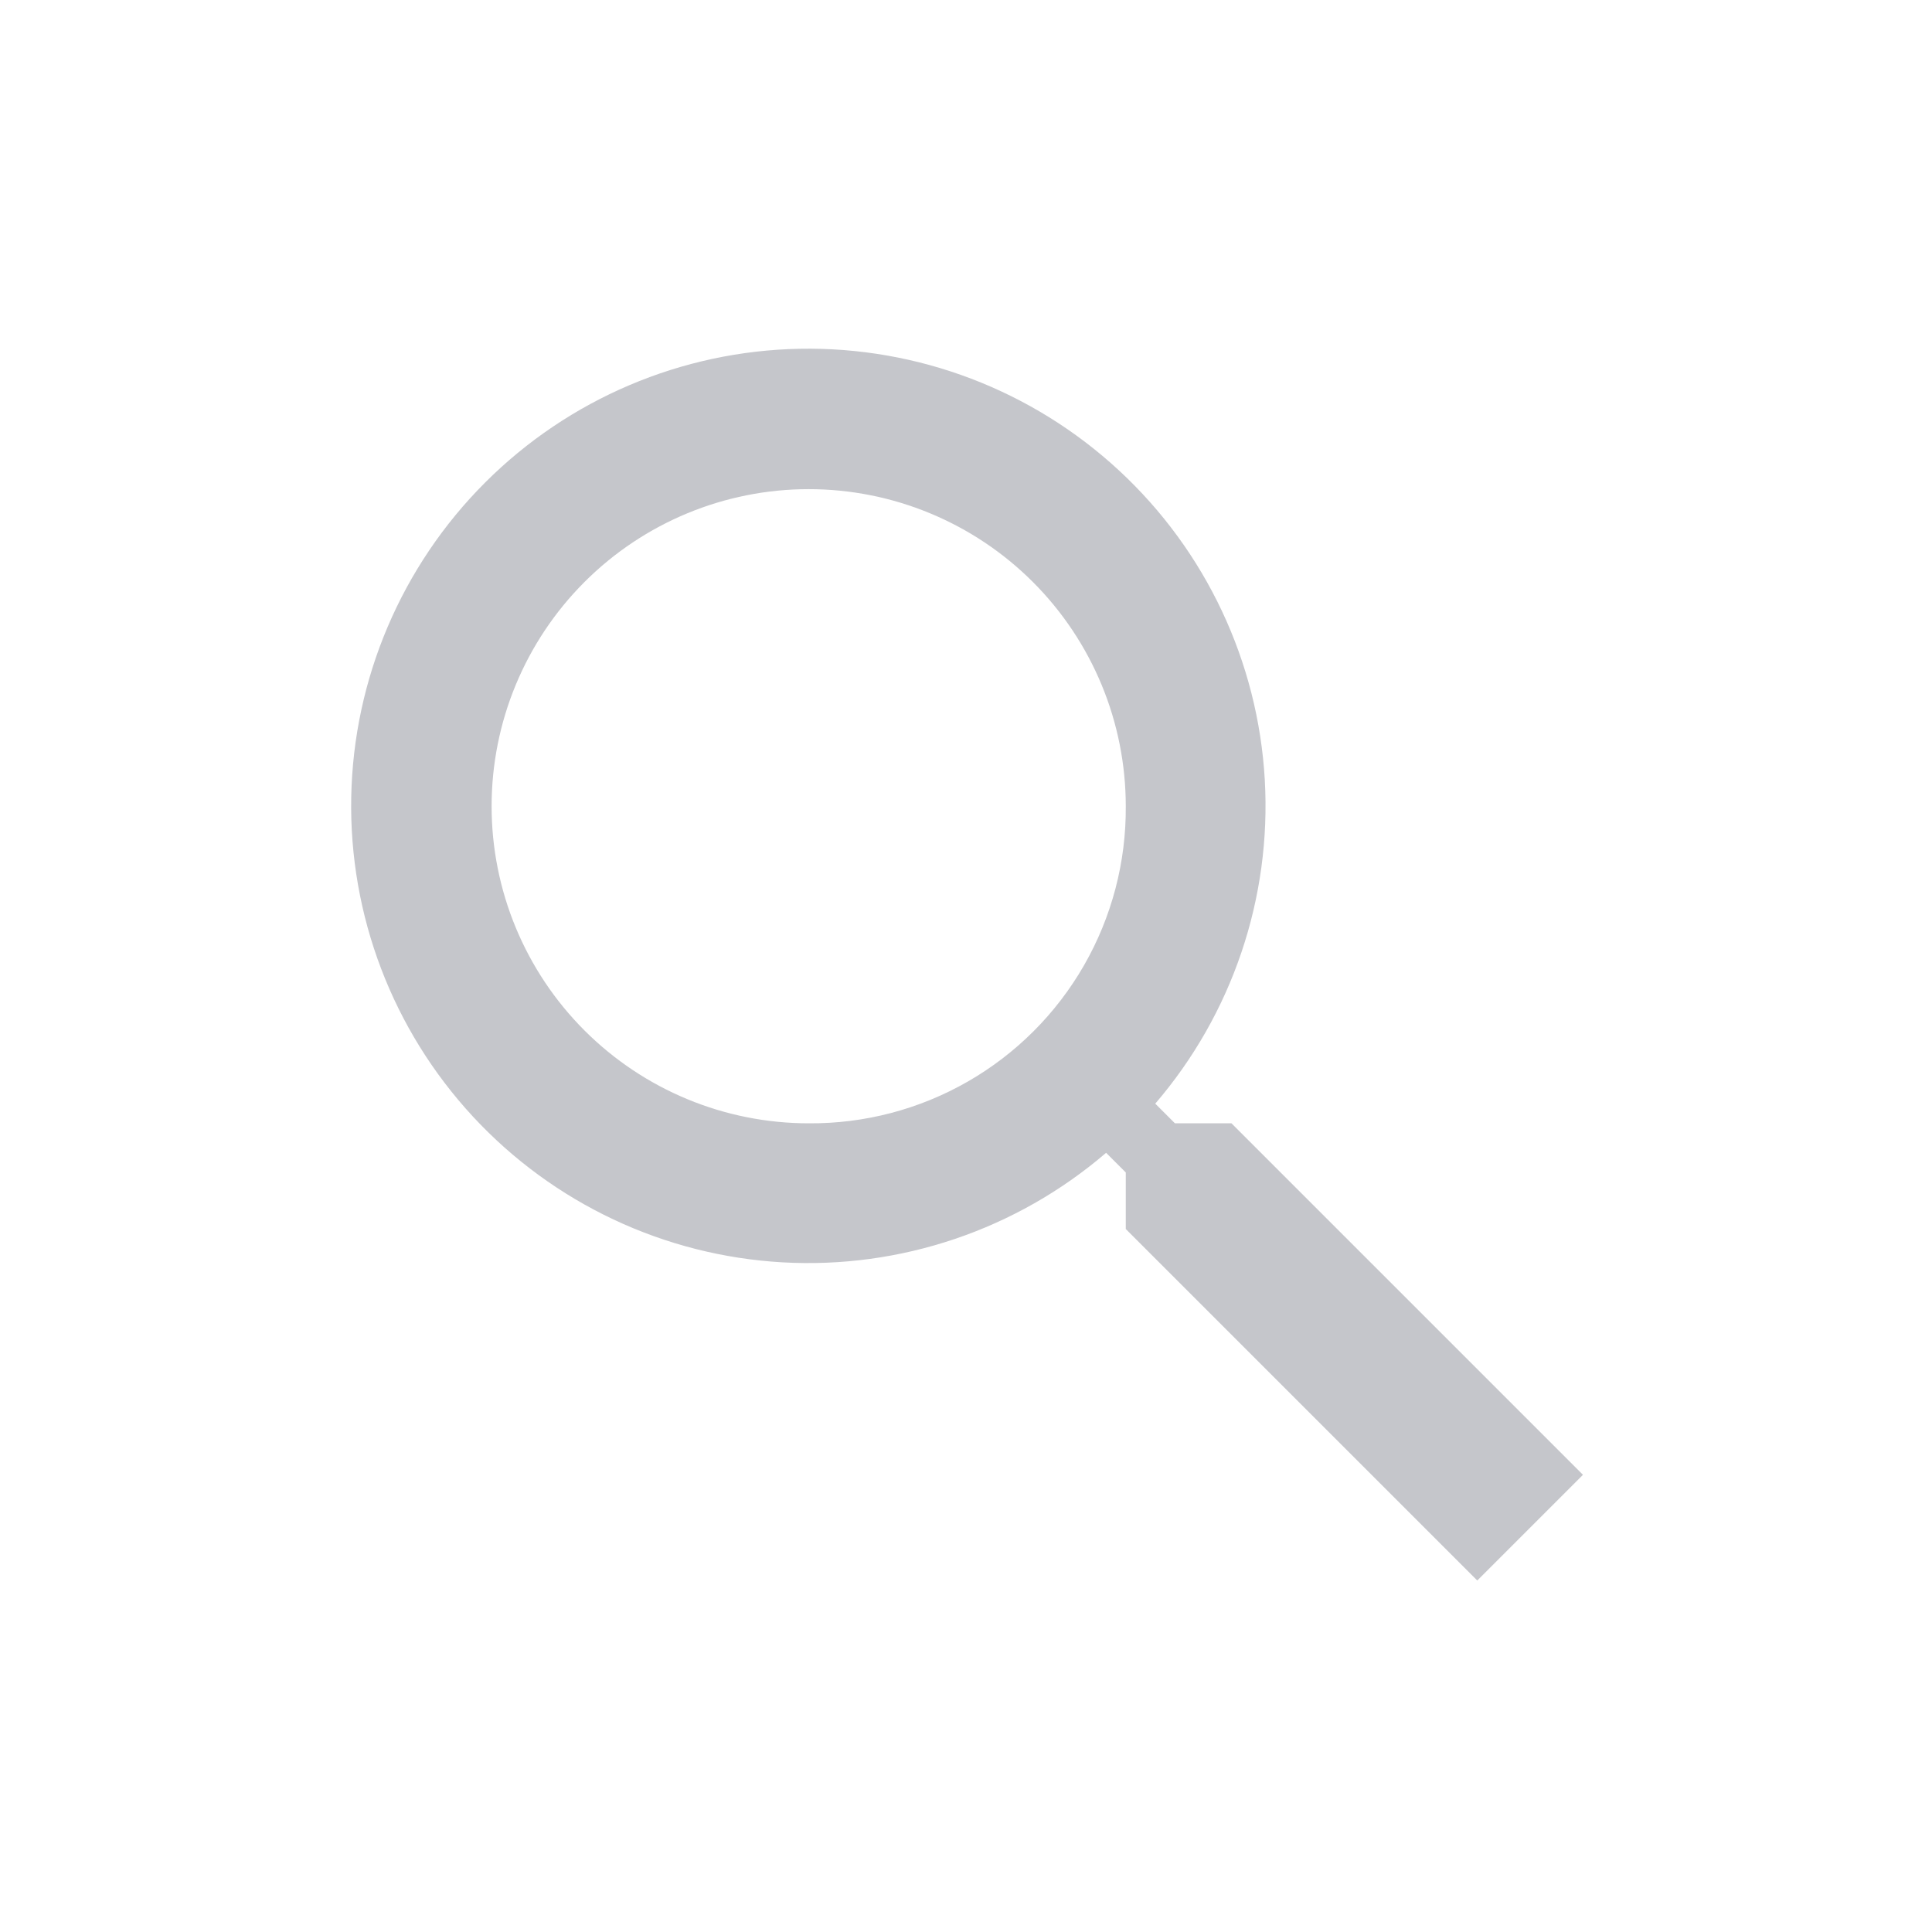 <svg xmlns="http://www.w3.org/2000/svg" xmlns:xlink="http://www.w3.org/1999/xlink" viewBox="0 0 7.86 7.86"><defs><style>.cls-1,.cls-2{fill:none;}.cls-1{clip-rule:evenodd;}.cls-3{clip-path:url(#clip-path);}.cls-4{clip-path:url(#clip-path-2);}.cls-5{fill:#c5c6cb;}</style><clipPath id="clip-path" transform="translate(-27.16 -6.29)"><path class="cls-1" d="M30.45,10.86a1.29,1.29,0,1,1,1.29-1.29A1.28,1.28,0,0,1,30.45,10.86Zm1.72,0h-.23l-.08-.08a1.86,1.86,0,1,0-.2.2l.08.08v.23l1.43,1.43.43-.43Z"/></clipPath><clipPath id="clip-path-2" transform="translate(-27.16 -6.29)"><rect class="cls-2" width="411.66" height="238.99"/></clipPath></defs><title> Asset 1srch</title><g id="Layer_2" data-name="Layer 2"><g id="Layer_1-2" data-name="Layer 1"><g class="cls-3"><g class="cls-4"><rect class="cls-5" width="7.86" height="7.86"/></g></g></g></g></svg>